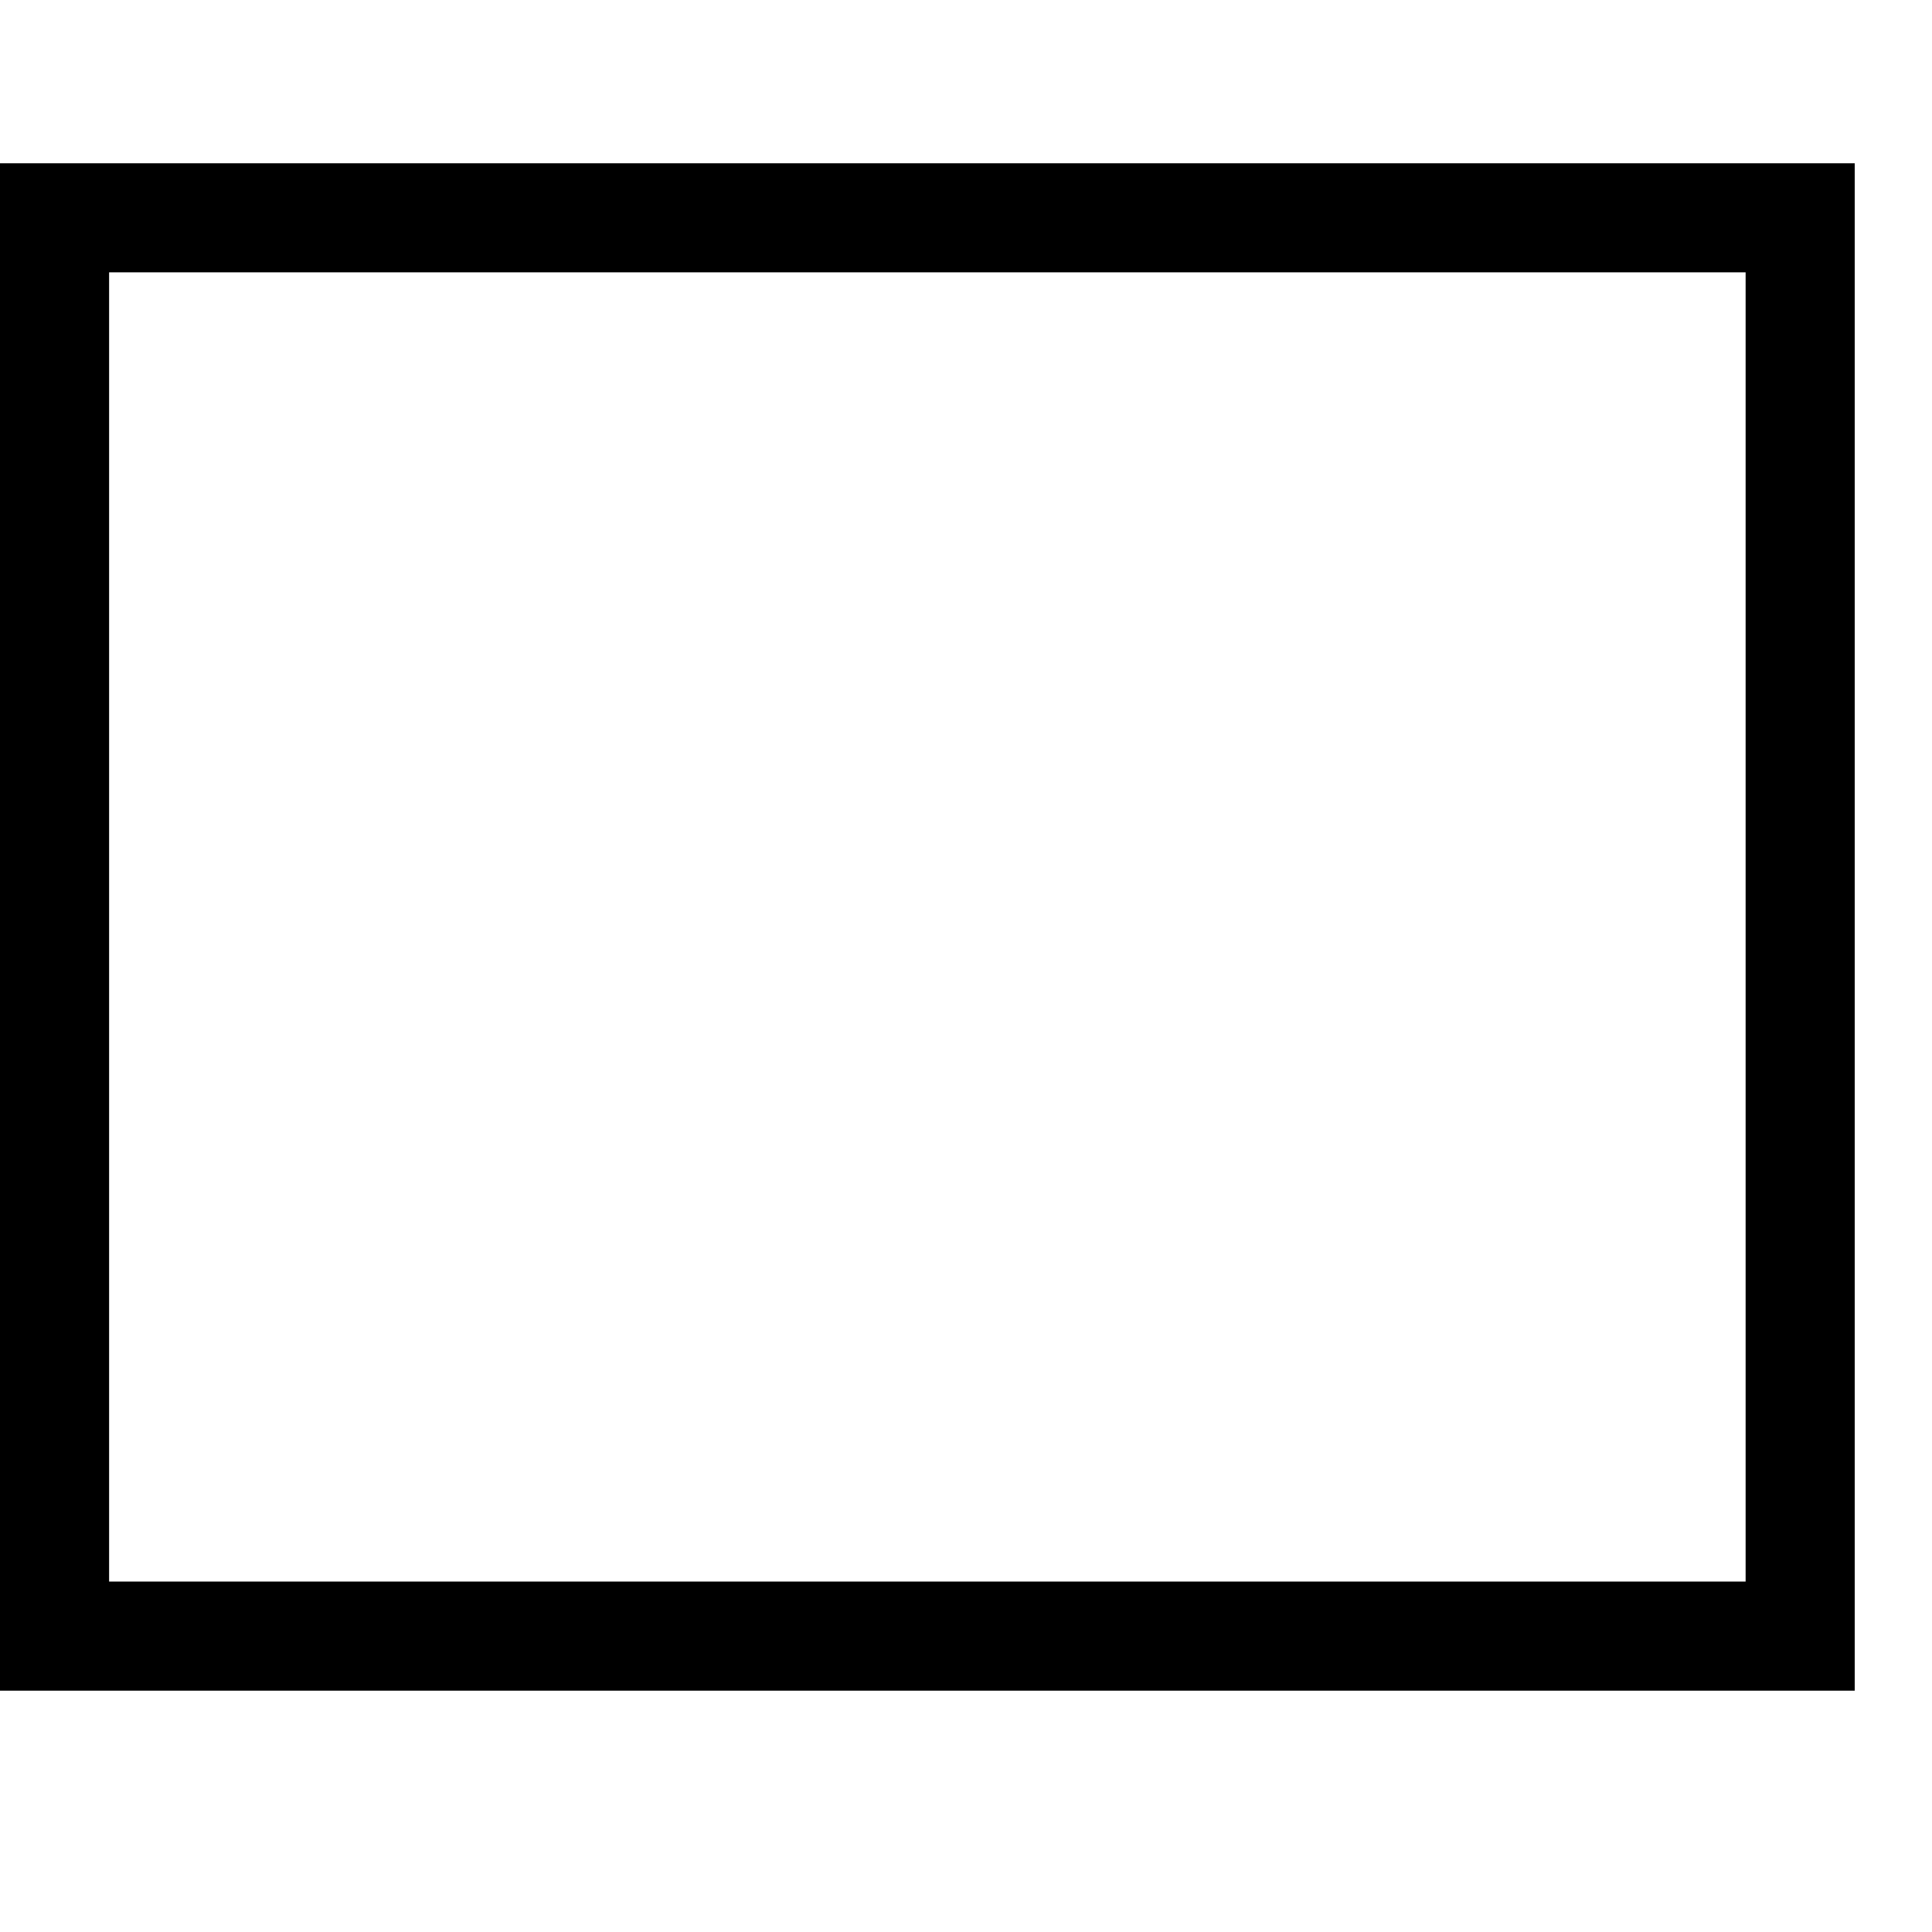 <svg viewBox="0 0 2000 2000" version="1.1" xmlns="http://www.w3.org/2000/svg" height="50pt" width="50pt">
    <path d="M0 1750.176V169h1920v1581.176H0zm112.941-112.94H1807.06V281.94H112.94v1355.294z" stroke="none" stroke-width="1" fill-rule="evenodd"/>
</svg>

